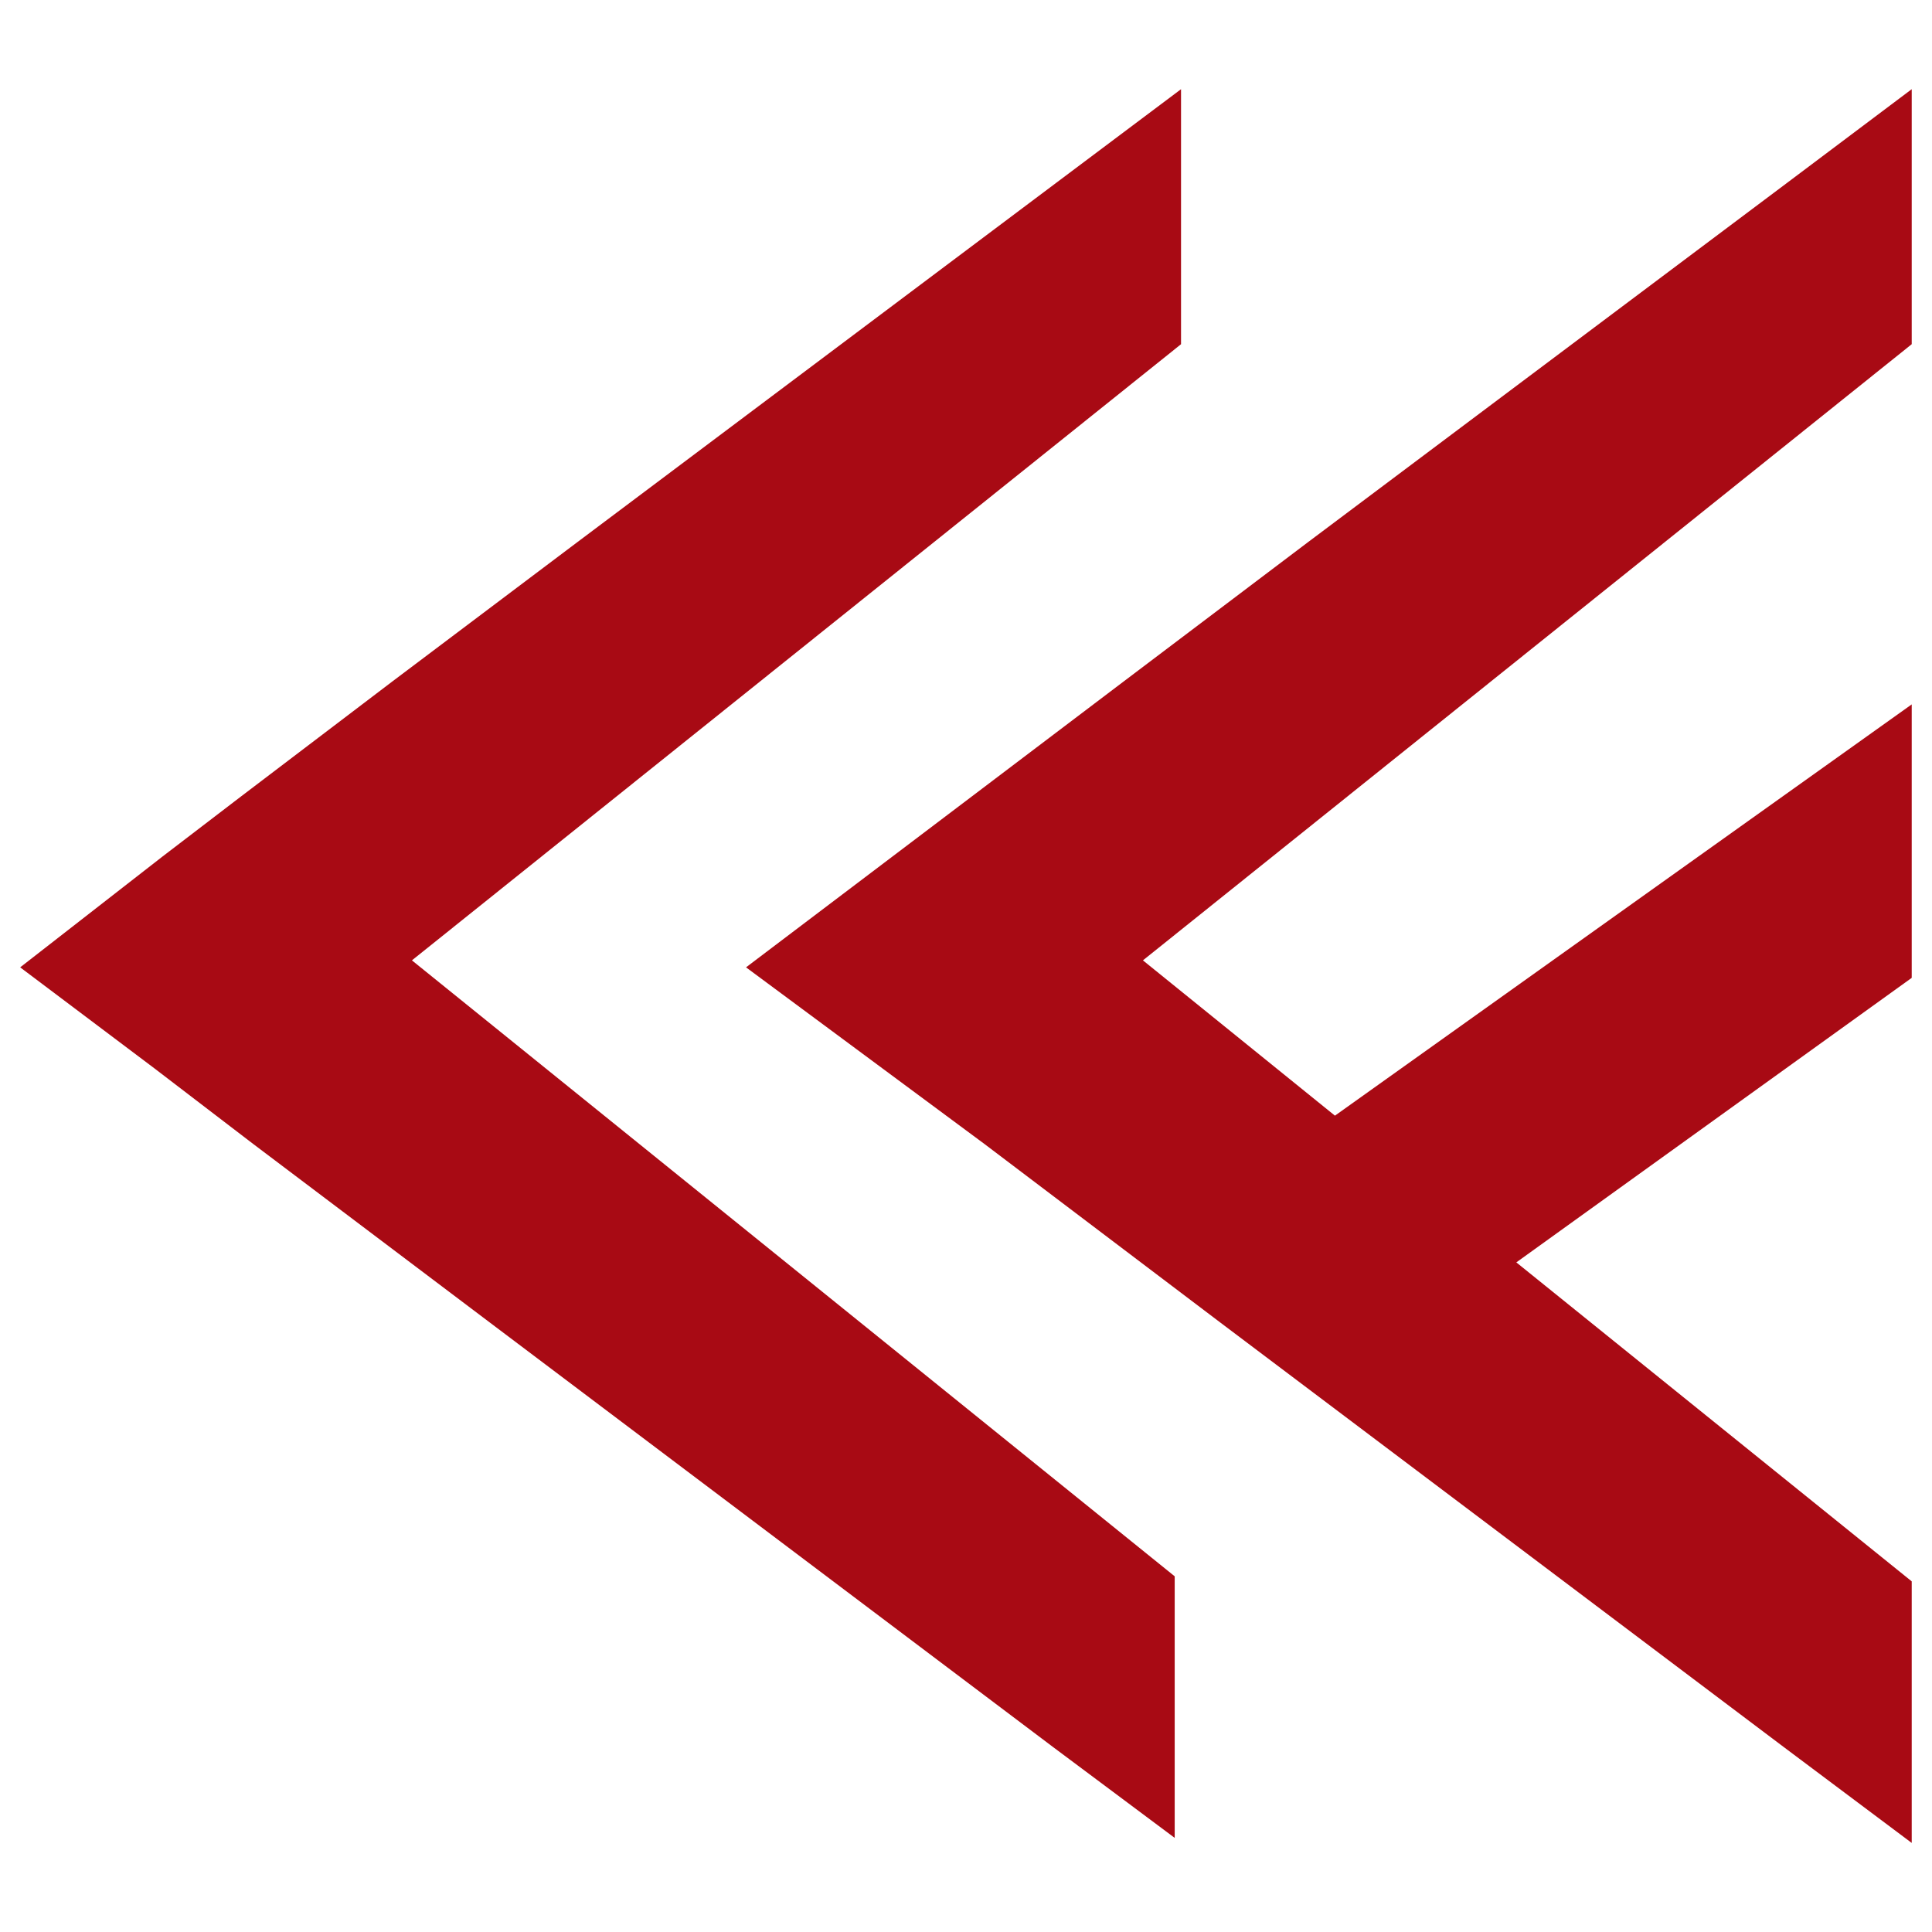 <?xml version="1.0" standalone="no"?>
<!DOCTYPE svg PUBLIC "-//W3C//DTD SVG 1.1//EN" "http://www.w3.org/Graphics/SVG/1.1/DTD/svg11.dtd">
<!--Generator: Xara Designer (www.xara.com), SVG filter version: 6.6.0.0-->
<svg fill="none" fill-rule="evenodd" stroke="black" stroke-width="0.501" stroke-linejoin="bevel" stroke-miterlimit="10" font-family="Times New Roman" font-size="16" style="font-variant-ligatures:none" xmlns:xlink="http://www.w3.org/1999/xlink" xmlns="http://www.w3.org/2000/svg" version="1.1" overflow="visible" width="18.001pt" height="18.001pt" viewBox="325.871 -564.729 18.001 18.001">
 <defs>
	</defs>
 <g id="Layer 1" transform="scale(1 -1)">
  <path d="M 343.683,549.995 L 339.999,552.967 L 343.683,555.618 L 343.683,558.166 L 338.309,554.334 L 336.52,555.781 L 343.683,561.522 L 343.683,563.898 L 342.52,563.024 L 338.056,559.676 L 336.345,558.383 L 334.924,557.307 L 332.822,555.716 L 335.041,554.072 L 337.243,552.405 L 342.491,548.451 L 343.683,547.558 L 343.683,549.995 Z M 336.816,550.042 L 329.709,555.781 L 336.875,561.522 L 336.875,563.898 L 335.71,563.024 L 331.248,559.676 L 329.531,558.383 L 328.115,557.307 L 327.387,556.75 L 326.059,555.716 L 327.308,554.776 L 328.228,554.072 L 330.437,552.405 L 335.683,548.451 L 336.816,547.605 L 336.816,550.042 Z" fill-rule="nonzero" stroke-linejoin="miter" stroke="none" stroke-width="0.007" fill="#a80a14" marker-start="none" marker-end="none"/>
  <rect x="325.872" y="546.729" width="18" height="18" stroke="none" stroke-width="0.034" stroke-linejoin="miter"/>
 </g>
</svg>
